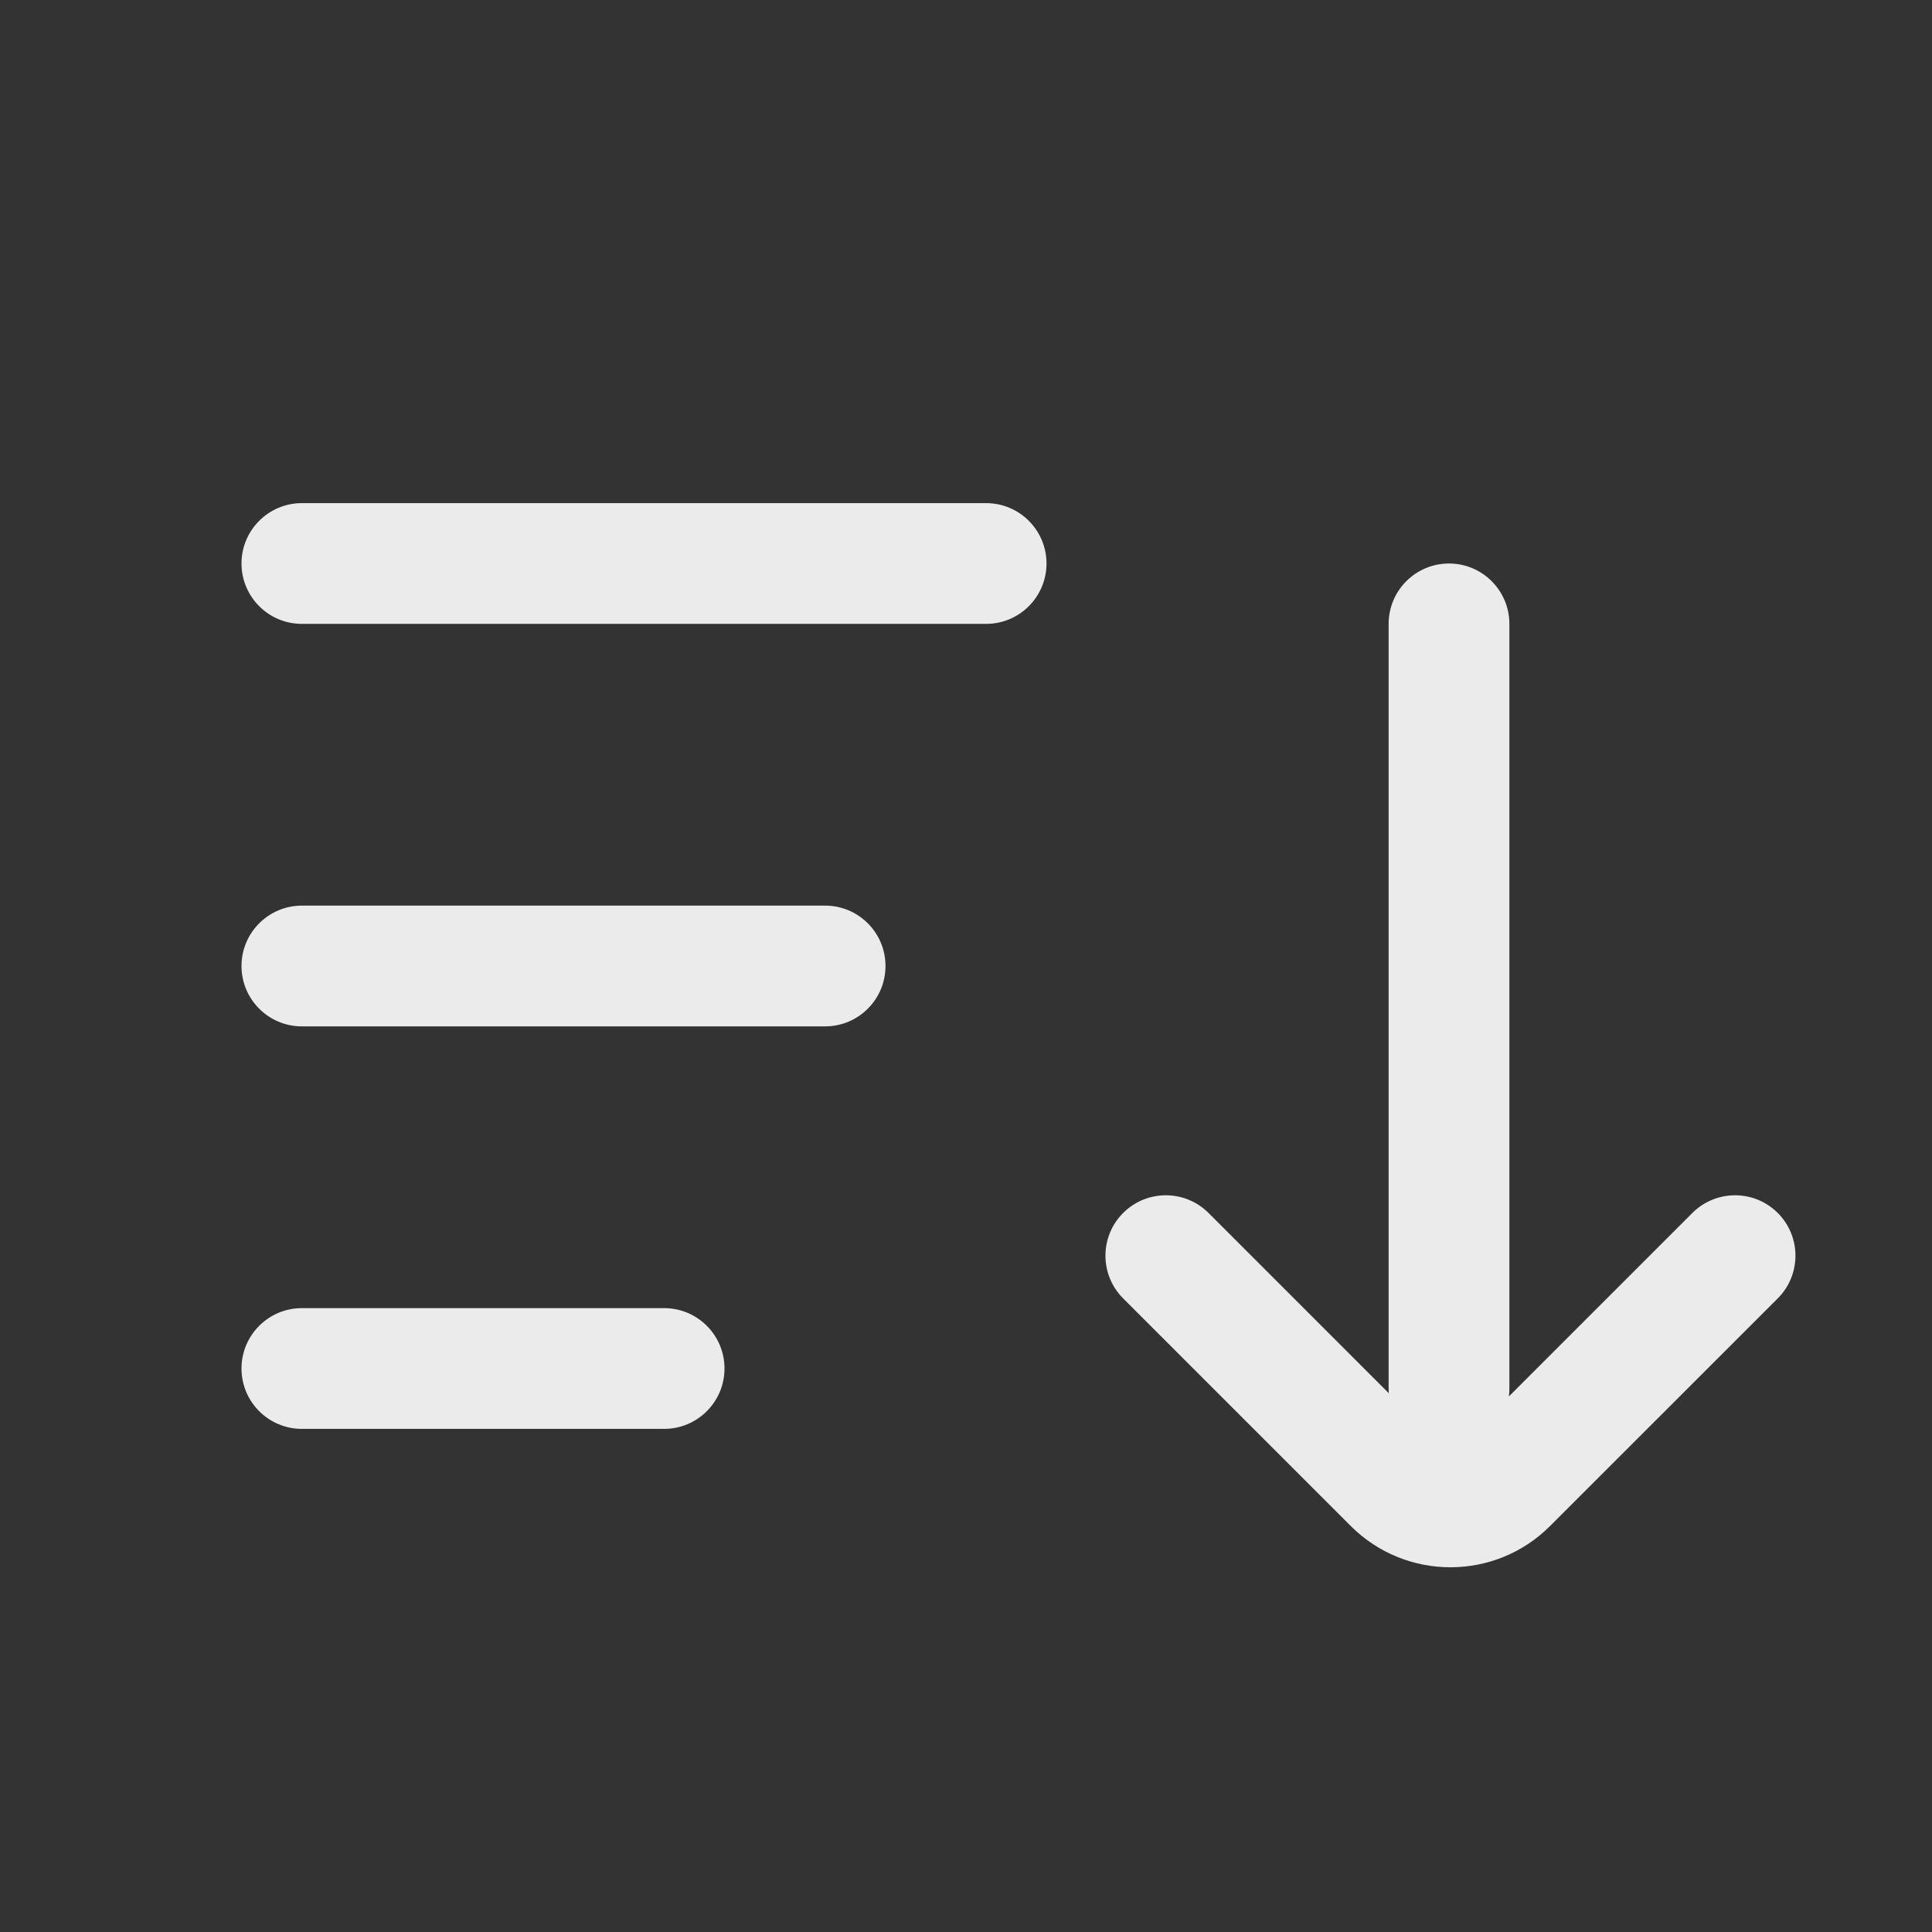 <svg
  width="24"
  height="24"
  viewBox="0 0 24 24"
  fill="none"
  xmlns="http://www.w3.org/2000/svg"
>
  <rect x="0" y="0" width="24" height="24" fill="#333333" stroke="none"/>
  <path
    fill-rule="evenodd"
    clip-rule="evenodd"
    d="M3.75 6.25C3.336 6.25 3 6.586 3 7C3 7.414 3.336 7.75 3.75 7.75H12.25C12.664 7.75 13 7.414 13 7C13 6.586 12.664 6.25 12.25 6.25H3.75ZM17.25 7.75C17.25 7.336 17.586 7 18 7C18.414 7 18.75 7.336 18.75 7.75V17.25C18.75 17.283 18.748 17.316 18.744 17.347L21.023 15.068C21.316 14.775 21.791 14.775 22.084 15.068C22.377 15.361 22.377 15.836 22.084 16.129L19.255 18.957C18.572 19.64 17.464 19.64 16.78 18.957L13.952 16.129C13.659 15.836 13.659 15.361 13.952 15.068C14.245 14.775 14.72 14.775 15.013 15.068L17.252 17.307C17.251 17.288 17.25 17.269 17.25 17.25V7.75ZM3 12C3 11.586 3.336 11.25 3.75 11.25H10.25C10.664 11.25 11 11.586 11 12C11 12.414 10.664 12.75 10.25 12.75H3.75C3.336 12.75 3 12.414 3 12ZM3.75 16.25C3.336 16.25 3 16.586 3 17C3 17.414 3.336 17.75 3.75 17.75H8.25C8.664 17.75 9 17.414 9 17C9 16.586 8.664 16.25 8.25 16.25H3.75Z"
    fill="white"
    fill-opacity="0.9"
  />
</svg>
